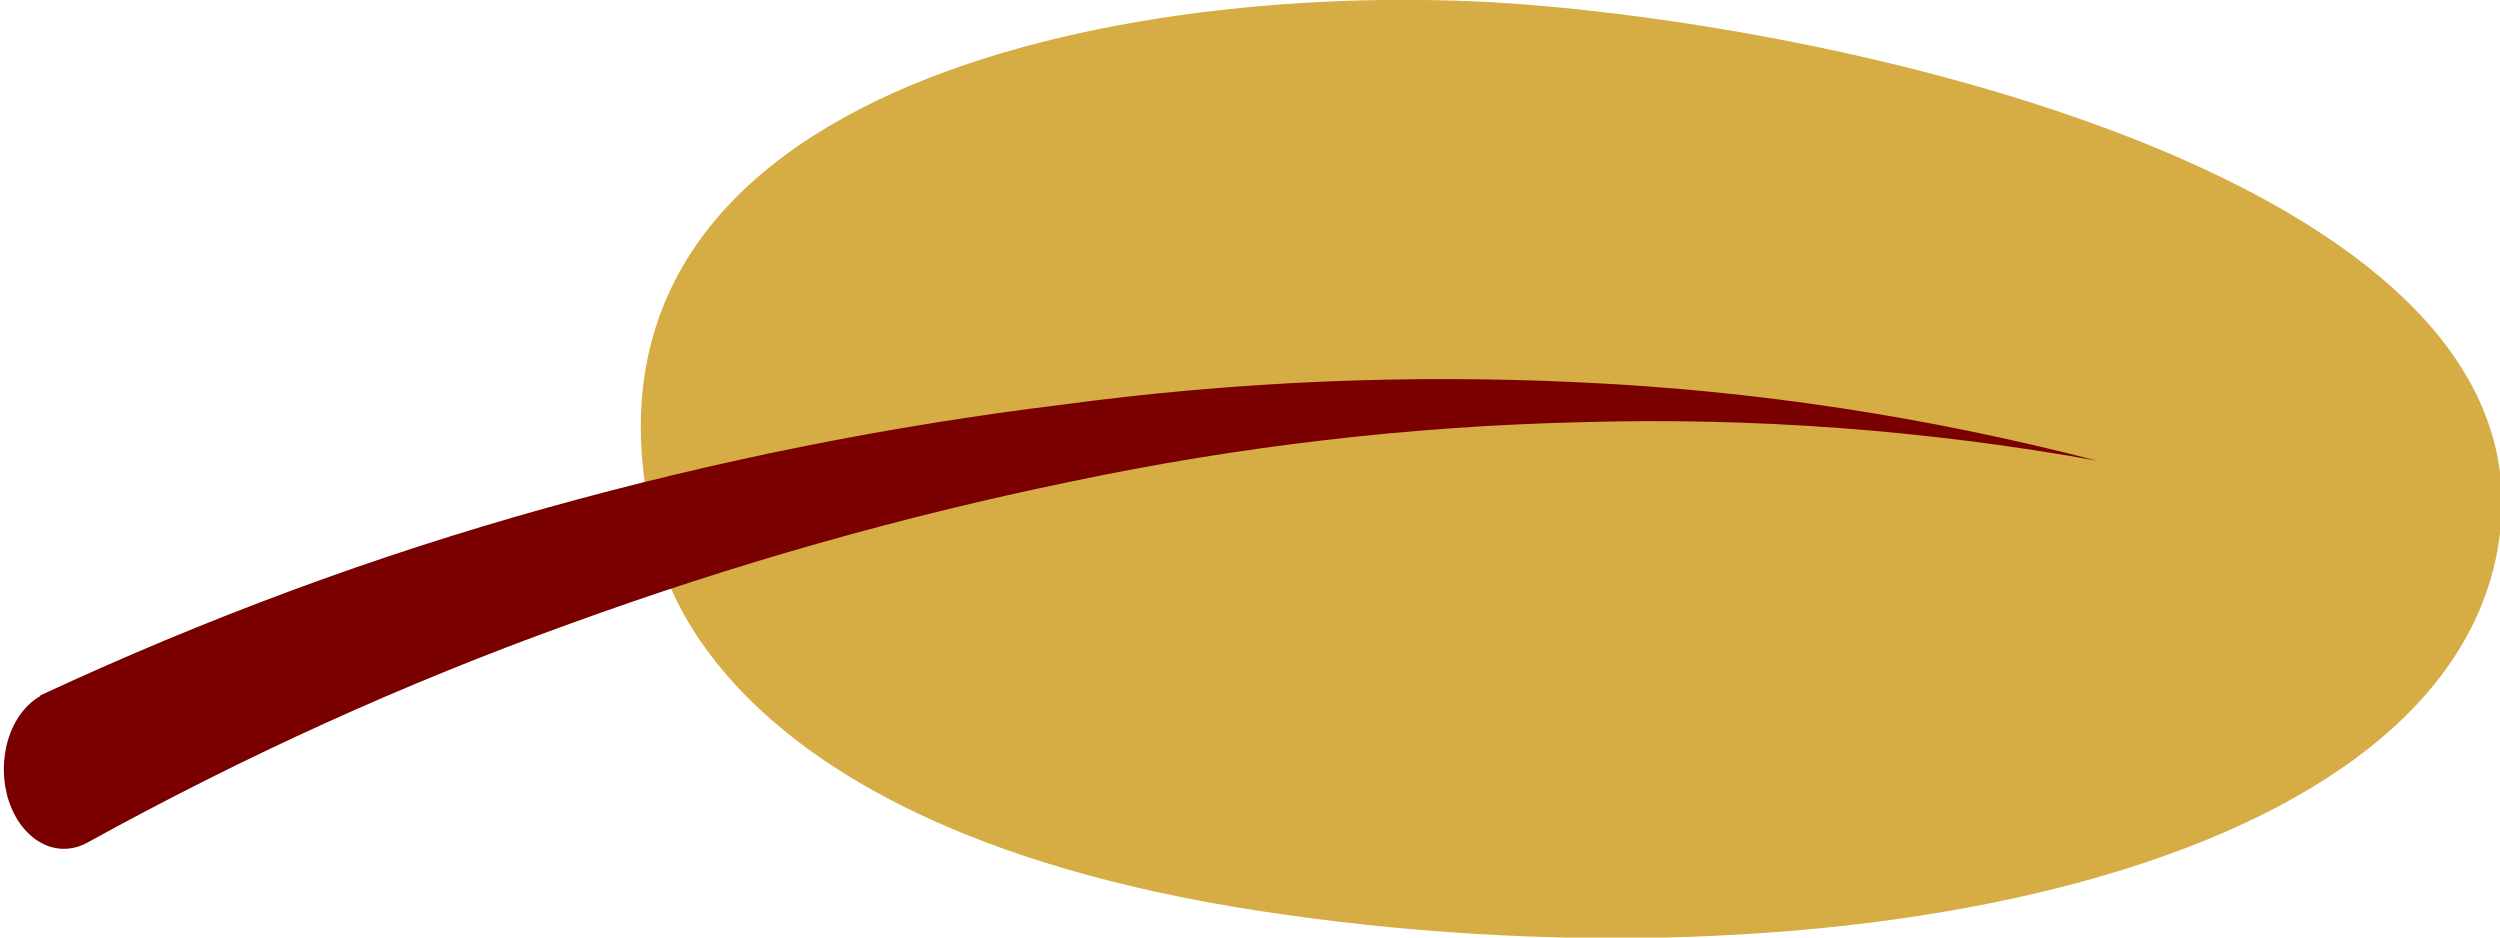 <svg width="32" height="12" viewBox="0 0 32 12" fill="none" xmlns="http://www.w3.org/2000/svg">
<g clip-path="url(#clip0)">
<path d="M8.376 6.811C8.376 6.811 8.663 10.506 16.084 11.654C23.504 12.802 31.499 11.145 32.002 6.811C32.505 2.477 24.275 0.439 19.552 0.06C14.83 -0.32 6.932 0.949 8.376 6.811Z" fill="#D6AC45"/>
<path d="M0.516 8.901C2.634 7.915 4.798 7.113 6.996 6.501C9.174 5.893 11.376 5.452 13.593 5.18C15.802 4.883 18.024 4.787 20.242 4.895C22.458 4.998 24.664 5.333 26.84 5.896C24.654 5.504 22.448 5.34 20.242 5.404C18.054 5.455 15.872 5.709 13.71 6.164C11.546 6.609 9.402 7.217 7.29 7.986C5.191 8.741 3.131 9.675 1.123 10.783C1.03 10.835 0.93 10.863 0.829 10.865C0.728 10.867 0.627 10.842 0.533 10.792C0.439 10.742 0.354 10.669 0.281 10.575C0.209 10.482 0.151 10.37 0.111 10.248C0.071 10.124 0.05 9.992 0.049 9.858C0.048 9.725 0.066 9.592 0.104 9.468C0.141 9.343 0.197 9.23 0.268 9.134C0.339 9.038 0.423 8.962 0.516 8.909V8.901Z" fill="#7A0000"/>
</g>
<defs>
<clipPath id="clip0">
<rect width="12" height="32" fill="white" transform="translate(32) rotate(90)"/>
</clipPath>
</defs>
</svg>
